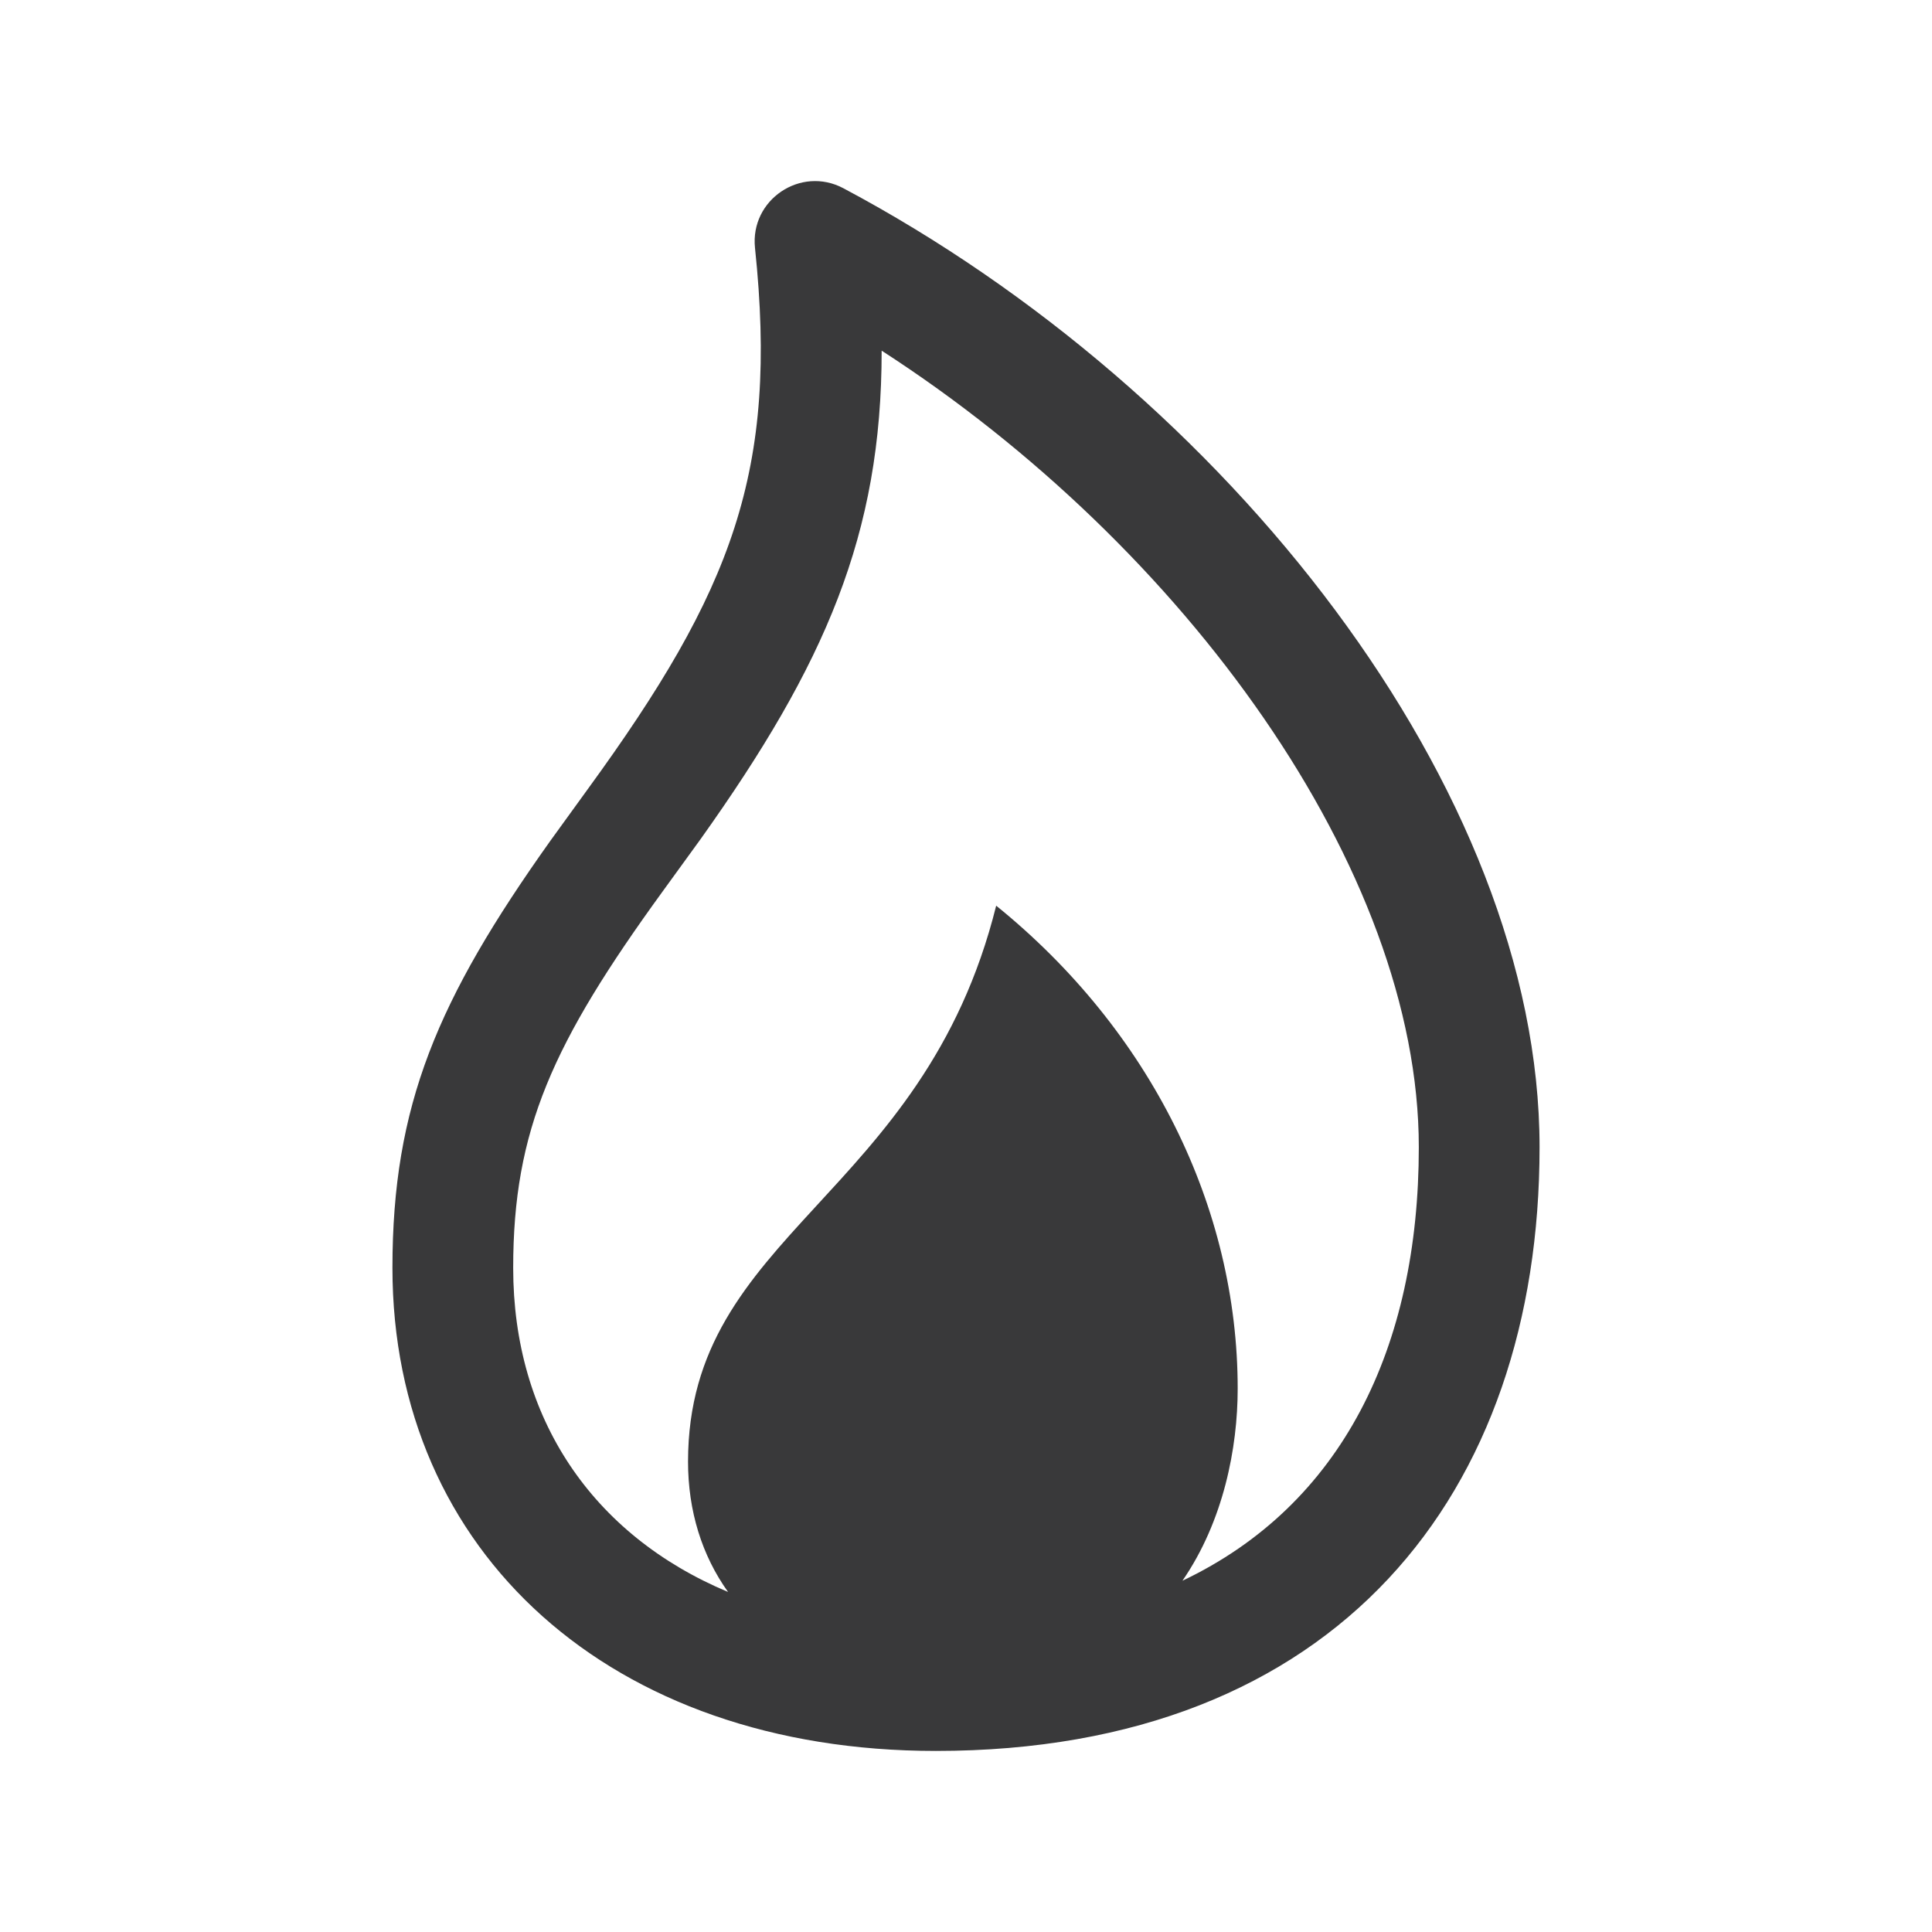 <svg xmlns="http://www.w3.org/2000/svg" width="32" height="32" viewBox="0 0 32 32">
  <path fill="#39393A" fill-rule="evenodd" d="M13.969,3.118 C20.316,6.492 25.5,13.082 25.5,19.001 C25.5,24.735 22.148,29.001 15.5,29.001 C10.118,29.001 6.5,25.712 6.5,21.001 C6.5,18.308 7.242,16.559 9.118,13.923 L9.735,13.071 C12.134,9.776 12.893,7.8 12.505,4.105 C12.422,3.309 13.262,2.742 13.969,3.118 Z M14.603,5.808 C14.604,8.852 13.667,11.002 11.605,13.897 L10.976,14.764 C9.15,17.279 8.5,18.716 8.5,21.001 C8.5,23.485 9.805,25.423 12.059,26.368 C11.626,25.764 11.396,25.025 11.396,24.209 C11.396,20.418 15.29,19.853 16.5,15.001 C19.058,17.072 20.5,20.001 20.5,23.001 C20.5,23.978 20.266,25.194 19.585,26.182 C22.226,24.927 23.5,22.32 23.5,19.001 C23.5,14.406 19.621,9.048 14.603,5.808 Z"/>
</svg>
